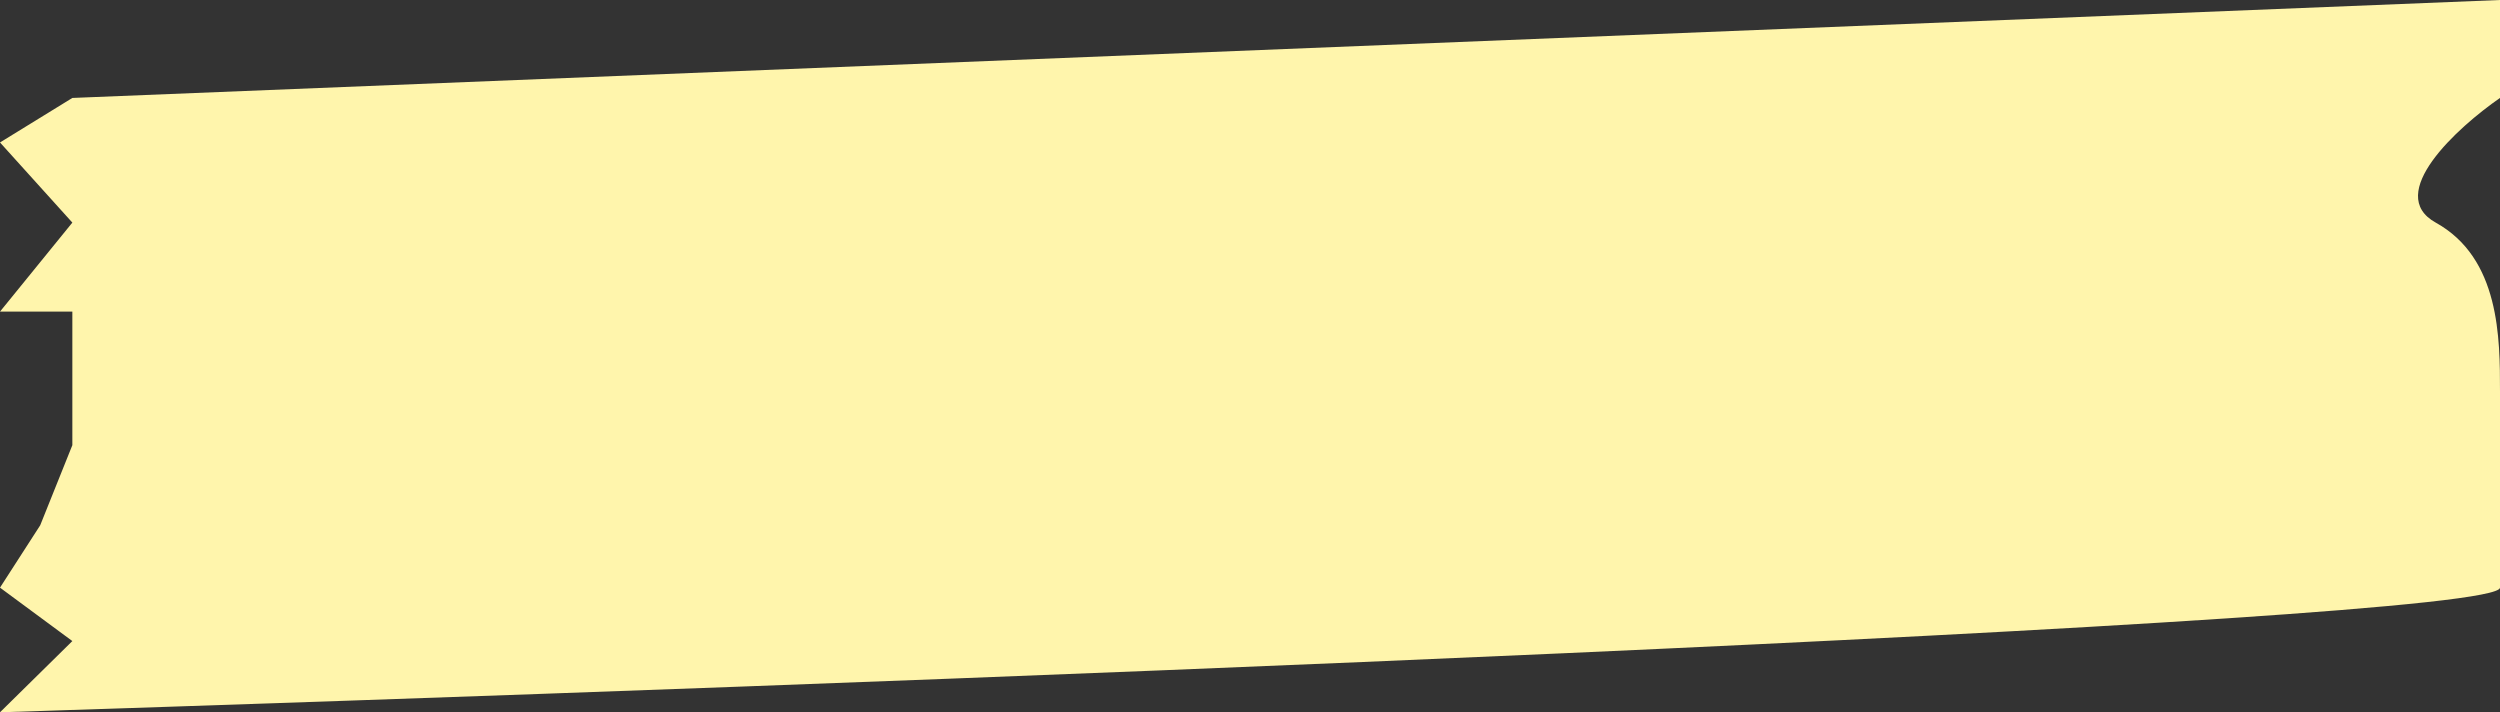 <svg width="179" height="51" viewBox="0 0 179 51" fill="none" xmlns="http://www.w3.org/2000/svg">
<rect x="0" y="0" width="179" height="51" fill="#333333" stroke="none"/>
<path id="Vector 12" d="M179 0L5.18 7.013L0 10.2L5.18 15.938L0 22.312H5.18V31.875L2.878 37.612L0 42.075L5.18 45.9L0 51C59.667 49.087 179 44.625 179 42.075V37.612V28.05C179 24.225 179 18.488 174.396 15.938C170.712 13.898 175.93 9.137 179 7.013V0Z" fill="#FFF5AC"/>
</svg>
